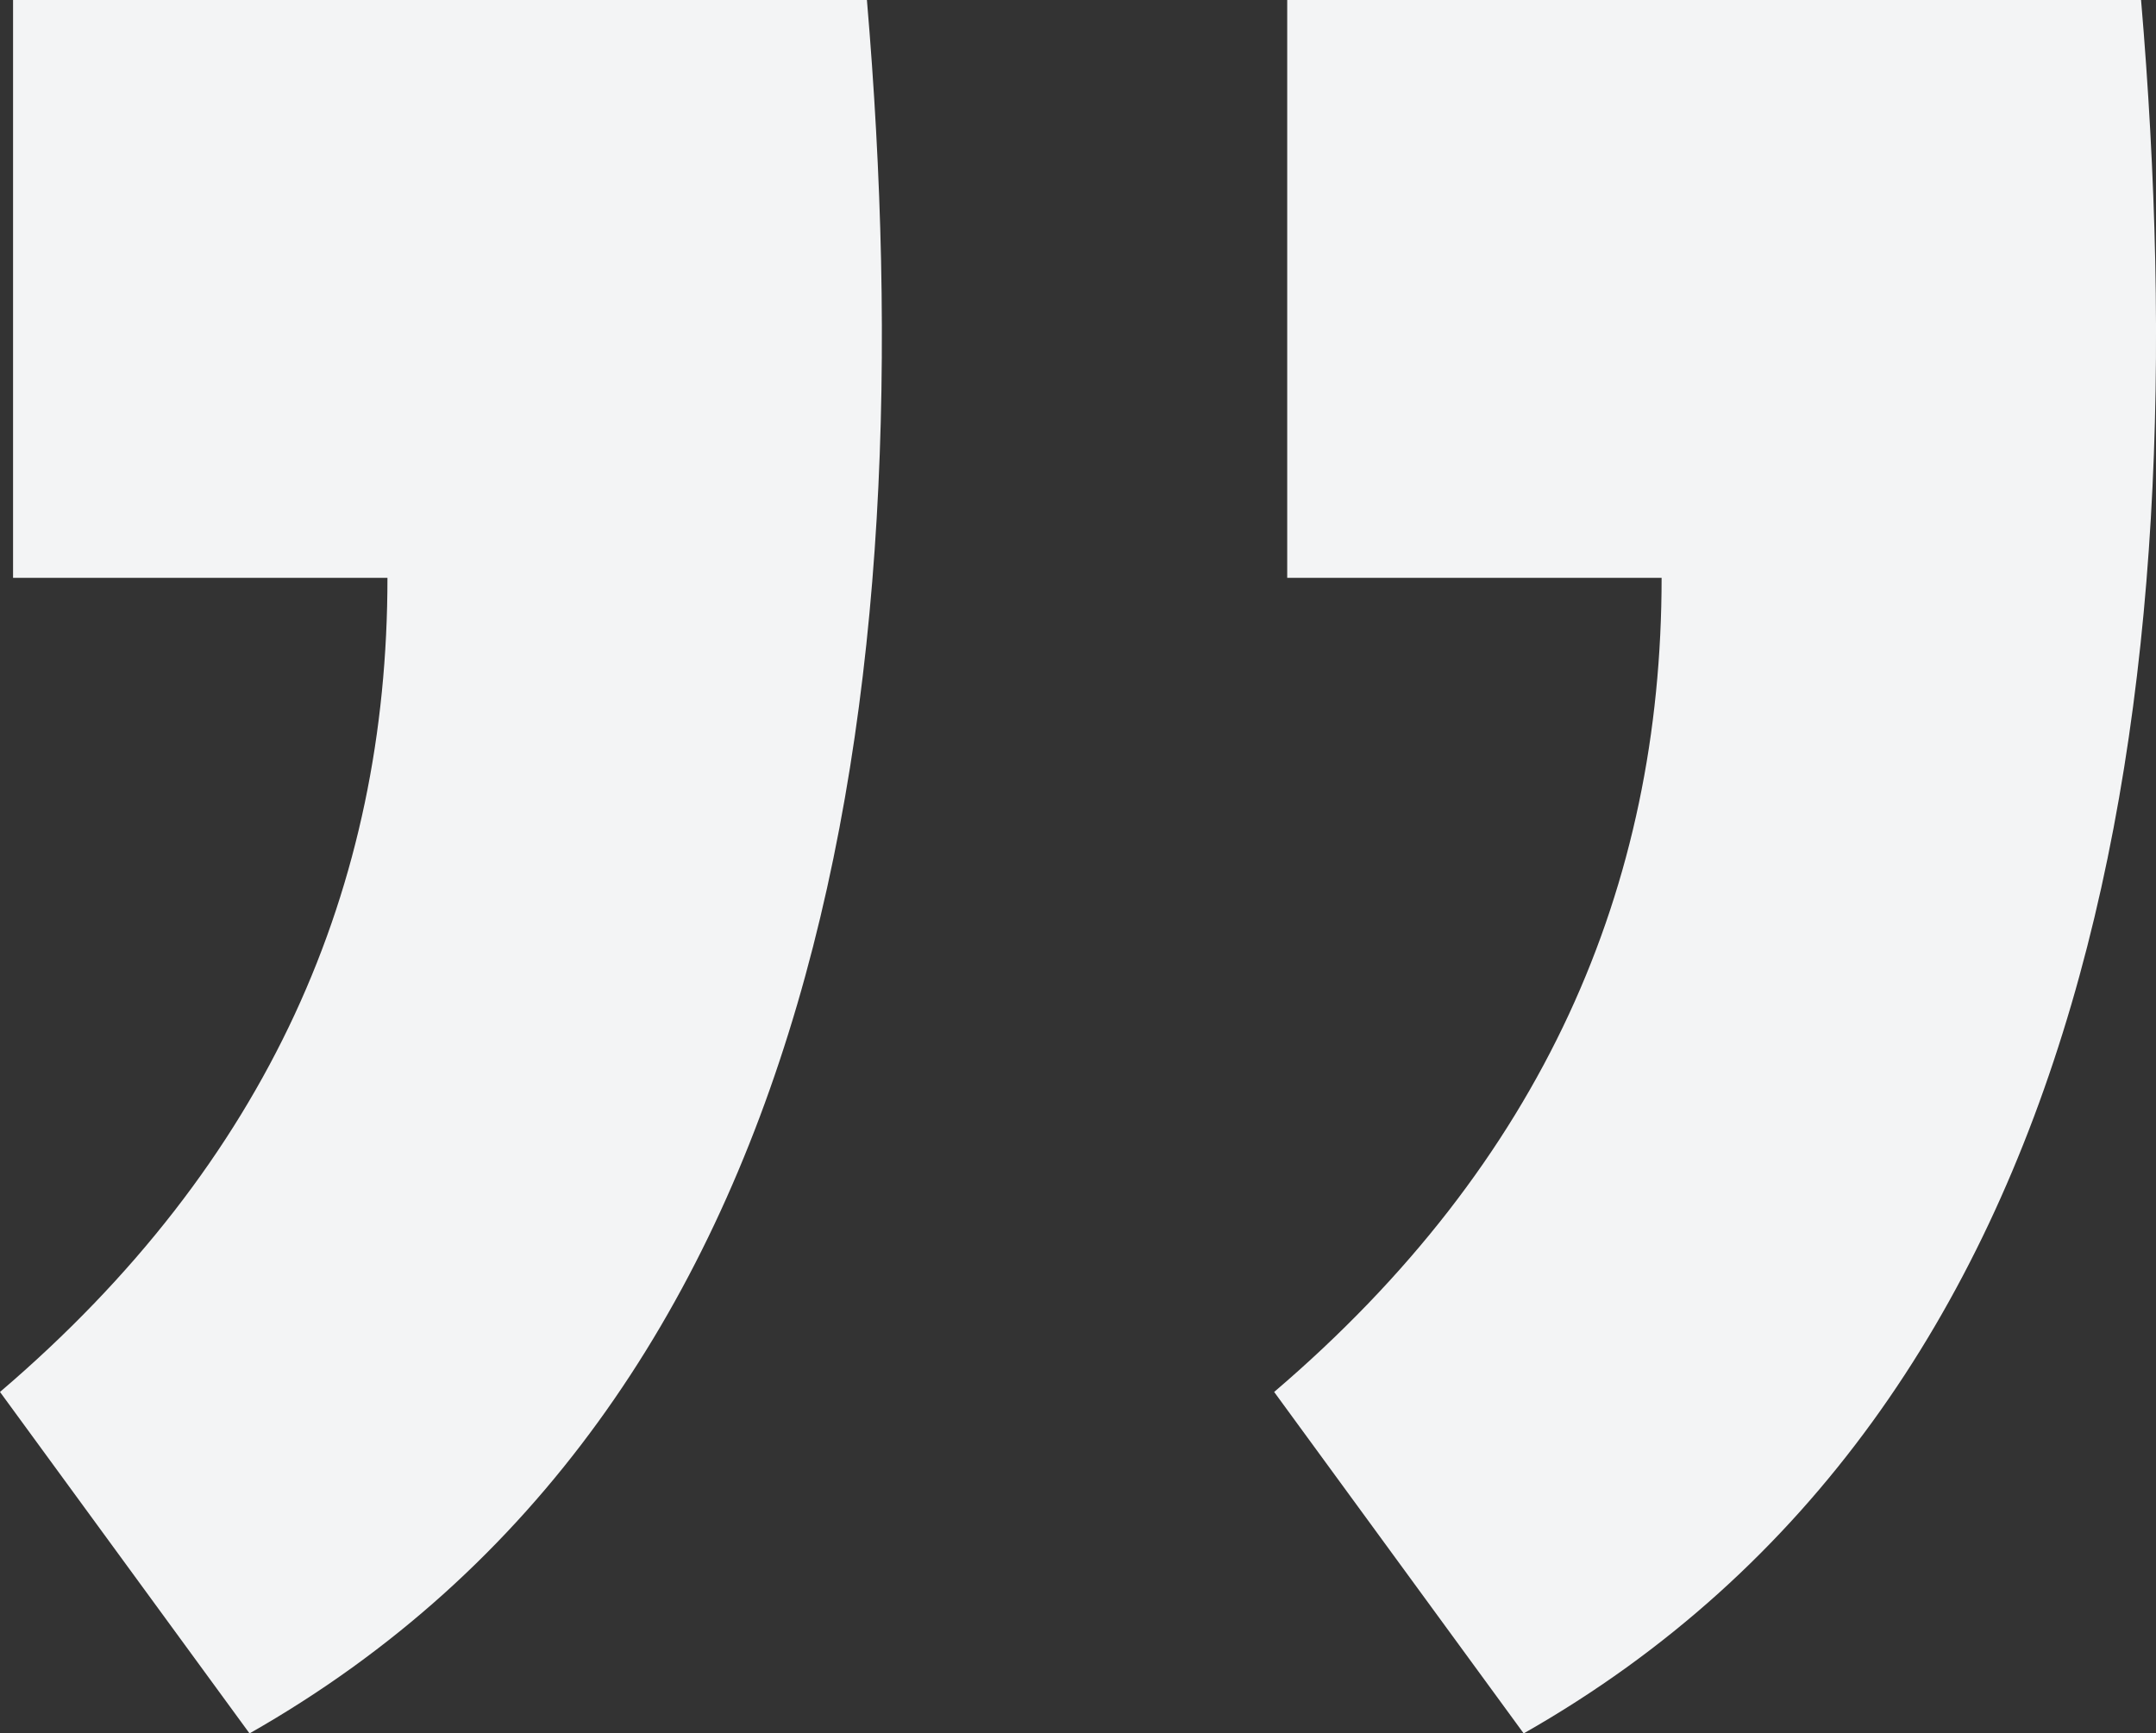 <?xml version="1.0" encoding="UTF-8"?><svg xmlns="http://www.w3.org/2000/svg" width="115.52" height="92.9" xmlns:xlink="http://www.w3.org/1999/xlink" viewBox="0 0 115.52 92.9"><rect x="0" y="0" width="115.52" height="92.9" fill="#333333" stroke="none"/><defs><clipPath id="clippath"><rect x="-2752.86" y="396.07" width="1920" height="975.08" fill="none"/></clipPath></defs><g id="Log_in"><g clip-path="url(#clippath)"><path d="M-1060.29,365.29c-55.01,0-110.02.15-165.02-.17-7.3-.04-10.09,2.43-11.39,9.29-6.18,32.45-10.67,65.15-15.09,97.86-9.14,67.71-21.36,134.74-46.19,198.73-14.09,36.33-31.5,70.96-59.23,99.25-38,38.77-84.26,62.09-137.58,70.53-83.85,13.27-161.86-3.91-234.1-47.96-16.74-10.2-31.29-23.05-41.47-40.05-3.51-5.85-7.58-7.82-14.39-7.82-159.26.2-318.53.17-477.79.11-10.64,0-12,2.68-9.5-11.49,25.65-145.38,51.23-290.77,76.8-436.16,23.24-132.17,46.47-264.35,69.55-396.55,1.06-6.04,3.54-7.98,9.67-7.93,36.67.27,73.34.12,110.01.14,7.9,0,8.2.26,6.87,7.86-11.58,65.88-23.24,131.74-34.83,197.62-15.65,88.95-31.25,177.92-46.9,266.87-12.92,73.43-25.88,146.85-38.82,220.28-2.29,13.01-4.45,26.04-6.94,39.01-.93,4.83.35,6.36,5.38,6.35,107.03-.11,214.06-.11,321.09-.02,4.52,0,7.33-1.07,7.89-6.01,4.49-39.67,19.14-76.34,33.85-112.93,11.37-28.28,23.33-56.31,30.86-85.96,3.75-14.75,6.63-29.56,3.68-44.82-3.51-18.15-14.17-30.58-30.86-38.11-11.42-5.15-23.53-7.91-35.91-8.49-35.94-1.69-71.55,1.08-106.57,9.79-7.91,1.96-8.37,1.81-9.32-6.21-3.31-28.12-6.33-56.27-9.7-84.39-.55-4.59.94-6.59,5.21-7.72,23.35-6.22,47.14-9.69,71.19-11.55,23.62-1.83,47.3-2.11,70.92-1.16,31.02,1.24,61.48,5.85,90.28,18.46,43.95,19.24,68.03,52.78,73.81,100.26,5.04,41.39-3.66,80.48-17.93,118.86-12.92,34.76-28.71,68.39-40.43,103.61-8.33,25.02-13.88,50.62-14.26,76.99-.29,20.1,7.18,37.83,20.17,53.24,15.22,18.05,35.64,26.3,57.87,31.55,40.88,9.64,81.05,9.75,120.05-8.04,26.16-11.93,44.91-31.83,60.02-55.71,22.12-34.94,32.63-73.9,39.11-114.11,10-62.03,19.39-124.15,29.24-186.21,1.01-6.36-1.81-7.15-6.97-7.14-33.26.06-66.55.77-99.77-.41-21.55-.77-43,.18-64.49.51-5.93.09-7.34-1.67-6.29-7.39,5.34-29.12,10.46-58.29,15.48-87.47.84-4.9,3.85-5.39,7.8-5.38,20.68.05,41.36.02,62.04.02,34.33,0,68.65-.09,102.98.09,5.64.03,8.17-1.52,9.25-7.56,4.96-27.91,5.92-56.32,11.08-84.2,8.18-44.17,19.37-87.3,39.49-127.82,33.83-68.12,88.23-111.33,160.32-133.29,37.12-11.31,75.22-16.25,113.91-18.31,39.15-2.08,77.92-.82,116.26,7.94,7.94,1.81,8.18,2.01,5.94,9.67-8.39,28.63-16.88,57.23-25.18,85.88-1.23,4.24-2.99,5.76-7.71,4.94-27.98-4.82-56.18-7.54-84.59-6.7-32.8.97-64.9,5.75-95.36,18.88-39.84,17.18-65.62,47.81-82.88,86.48-17.39,38.96-25.56,80.24-29.98,122.4-1.2,11.44-2.81,22.82-4.97,34.12-1.4,7.34-1.27,7.45,6.42,7.45,62.68.02,125.36.01,188.05.01,46.27,0,92.53-.08,138.8.1,6.14.02,8.88-1.29,9.65-8.24,4.21-38.08,7.53-76.29,16.23-113.76,9.39-40.47,22.16-79.6,43.32-115.67,30.84-52.57,75.69-88.07,132.43-109.11,35.63-13.21,72.63-19.82,110.41-22.99,22.75-1.91,45.51-2.81,68.31-2.24,23.69.59,47.13,3.57,70.27,8.83,4.59,1.04,7.31,2.44,5.6,8.14-8.82,29.39-17.41,58.85-25.94,88.32-1.31,4.51-3.98,4.55-7.81,3.88-27.78-4.81-55.77-7.46-83.96-6.6-31.9.97-63.18,5.42-93,17.81-35.49,14.74-60.82,40.01-78.54,73.6-18.14,34.39-27.54,71.45-33.34,109.56-2.85,18.73-4.89,37.58-7.59,56.33-.74,5.15.16,7.17,5.96,7.15,49.68-.21,99.35-.13,149.03-.13,45.41,0,90.82-.13,136.23.17,6.73.04,9.04-2.2,10.35-8.62,12.02-59.13,36.2-112.74,75.34-158.89C-329.5,35.06-267.06.59-192.58-12.25c26.57-4.58,53.37-6.3,80.24-4.92C-76.72-15.35-42.74-7.53-13.31,14.23c30.33,22.42,46.98,52.93,52.1,89.8,8.38,60.38-10.47,112.13-50.84,156.85-34.16,37.84-77.59,59.75-125.85,73.34-37.07,10.44-75.02,15.54-113.36,18.37-32.73,2.42-65.49,3.74-98.31,3.89-6.62.03-7.46,1.33-6.55,8.97,6.63,55.46,43.29,93.14,98.86,101.89,39.09,6.15,77.32.98,115.21-8.45,33.23-8.27,65.08-20.29,95.59-35.87,7.74-3.95,7.95-3.84,11.07,3.89,10.37,25.69,20.56,51.46,31.23,77.02,2.46,5.89,1.18,8.69-4.25,11.51-55.45,28.74-113.98,47.53-176.12,54.55-45.5,5.14-90.83,4.29-134.89-9.28-80.2-24.71-127.38-78.74-140.96-161.81-1.83-11.17-2.02-22.47-3.39-33.66-.35-2.87-1.16-5.1-4.62-4.7-13.2,1.53-26.37-.06-39.55-.1-84.64-.27-169.28-.08-253.93-.25-6.37-.01-8.35,2.37-9.07,8.39-12.45,103.47-21.32,210.88-76.66,302.15-56.38,93-151.26,134.85-256.01,147.33-12.69,1.51-25.41,2.73-38.07,4.43-4.57.61-6.66-.22-6.9-5.3-1.43-30.4-3.04-60.8-4.72-91.19-.35-6.3,4.25-6.01,8.09-6.48,15.43-1.88,30.96-3.1,46.31-5.43,31.02-4.71,61.82-13.37,88.72-29.92,27.36-16.84,44.35-38.5,60.57-65.98,37.64-63.75,46.57-128.4,56.93-199.94,2.14-14.75,3.73-29.57,5.7-44.35,1.1-8.27.98-8.58-7.68-8.58-55.22-.01-110.44,0-165.66,0ZM-315.44,256.34c21.31.03,42.56-1.13,63.82-2.44,29.23-1.8,58.11-5.59,86.15-14.31,27.69-8.6,53.14-21.05,71.62-44.49,14.84-18.81,20.94-40.38,18.43-64.06-2.53-23.82-21.85-41.29-49.02-44.47-39.88-4.68-77.96,2.36-113.17,21.34-57.43,30.95-89.35,81.62-107.11,142.65-1.19,4.09-.27,5.95,4.34,5.84,8.31-.2,16.62-.06,24.94-.06Z" fill="#62ba97"/></g></g><g id="Headhunting"><path d="M20.76,30.97H.7V0h45.75c3.17,37.3-2.11,75.3-33.08,92.9L0,74.6c14.43-12.32,20.76-27.1,20.76-43.63ZM89.03,30.97h-20.06V0h45.75c3.17,37.3-2.11,75.3-33.08,92.9l-13.37-18.3c14.43-12.32,20.76-27.1,20.76-43.63Z" fill="#f3f4f5"/></g></svg>